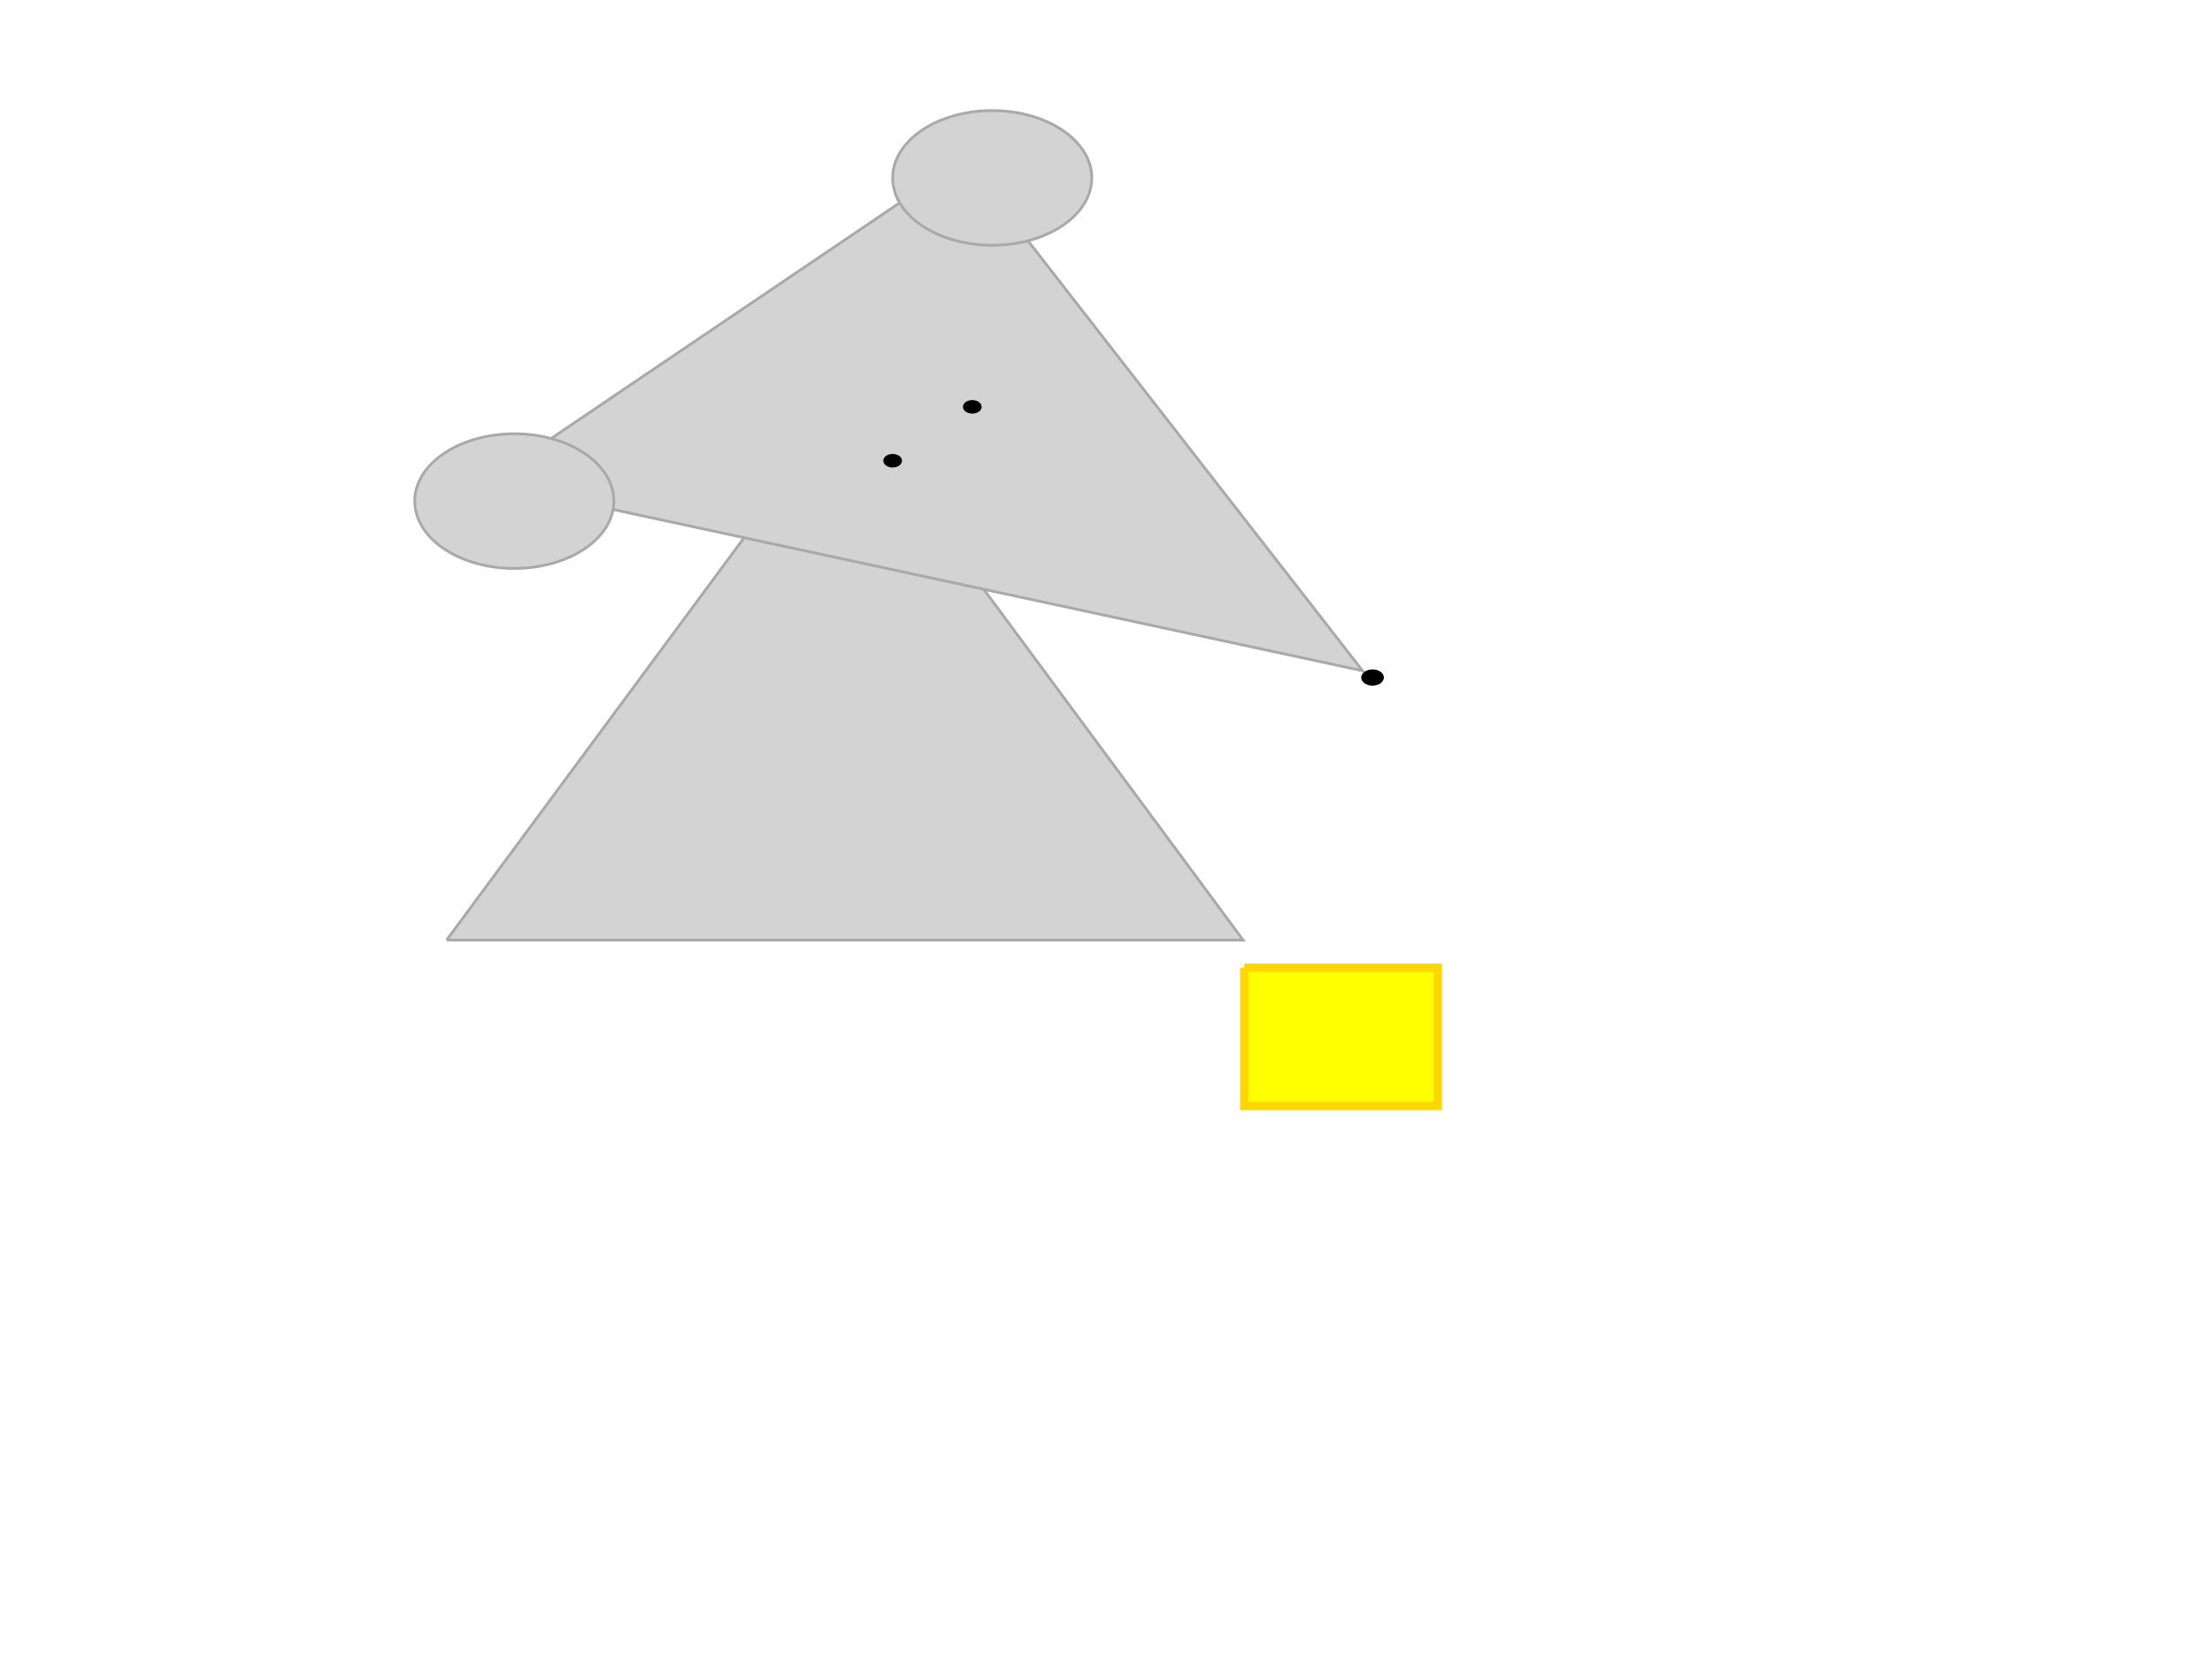 <svg version = "1.1" xmlns = "http://www.w3.org/2000/svg" width="800" height="600">
<rect width="100%" height="100%" fill="#808080" stroke="none"/>
<g fill="#ffffff" ><path stroke = "#ffffff" stroke-width = "1px" d="M 0 0 L 800 0 L 800 600 L 0 600 L 0 0 " />
</g>
<g fill="#d3d3d3" ><path stroke = "#a9a9a9" stroke-width = "1px" d="M 161.523 340 L 305.556 145.195 L 449.588 340 L 161.523 340 " />
</g>
<g fill="#d3d3d3" ><path stroke = "#a9a9a9" stroke-width = "1px" d="M 175.926 174.416 L 348.765 57.532 L 492.798 242.597 L 175.926 174.416 " />
</g>
<g fill="#000000" ><ellipse cx = "322.84" cy = "166.623" rx = "2.881" ry = "1.948" stroke = "#000000" stroke-width = "1px"/>
</g>
<g fill="#000000" ><ellipse cx = "351.646" cy = "147.143" rx = "2.881" ry = "1.948" stroke = "#000000" stroke-width = "1px"/>
</g>
<g fill="#d3d3d3" ><ellipse cx = "186.008" cy = "181.234" rx = "36.008" ry = "24.351" stroke = "#a9a9a9" stroke-width = "1px"/>
</g>
<g fill="#d3d3d3" ><ellipse cx = "358.848" cy = "64.351" rx = "36.008" ry = "24.351" stroke = "#a9a9a9" stroke-width = "1px"/>
</g>
<g fill="#000000" ><ellipse cx = "496.399" cy = "245.032" rx = "3.601" ry = "2.435" stroke = "#000000" stroke-width = "1px"/>
</g>
<g fill="#ffff00" ><path stroke = "#ffd700" stroke-width = "3px" d="M 450 350 L 520 350 L 520 400 L 450 400 L 450 350 " />
</g>
</svg>
